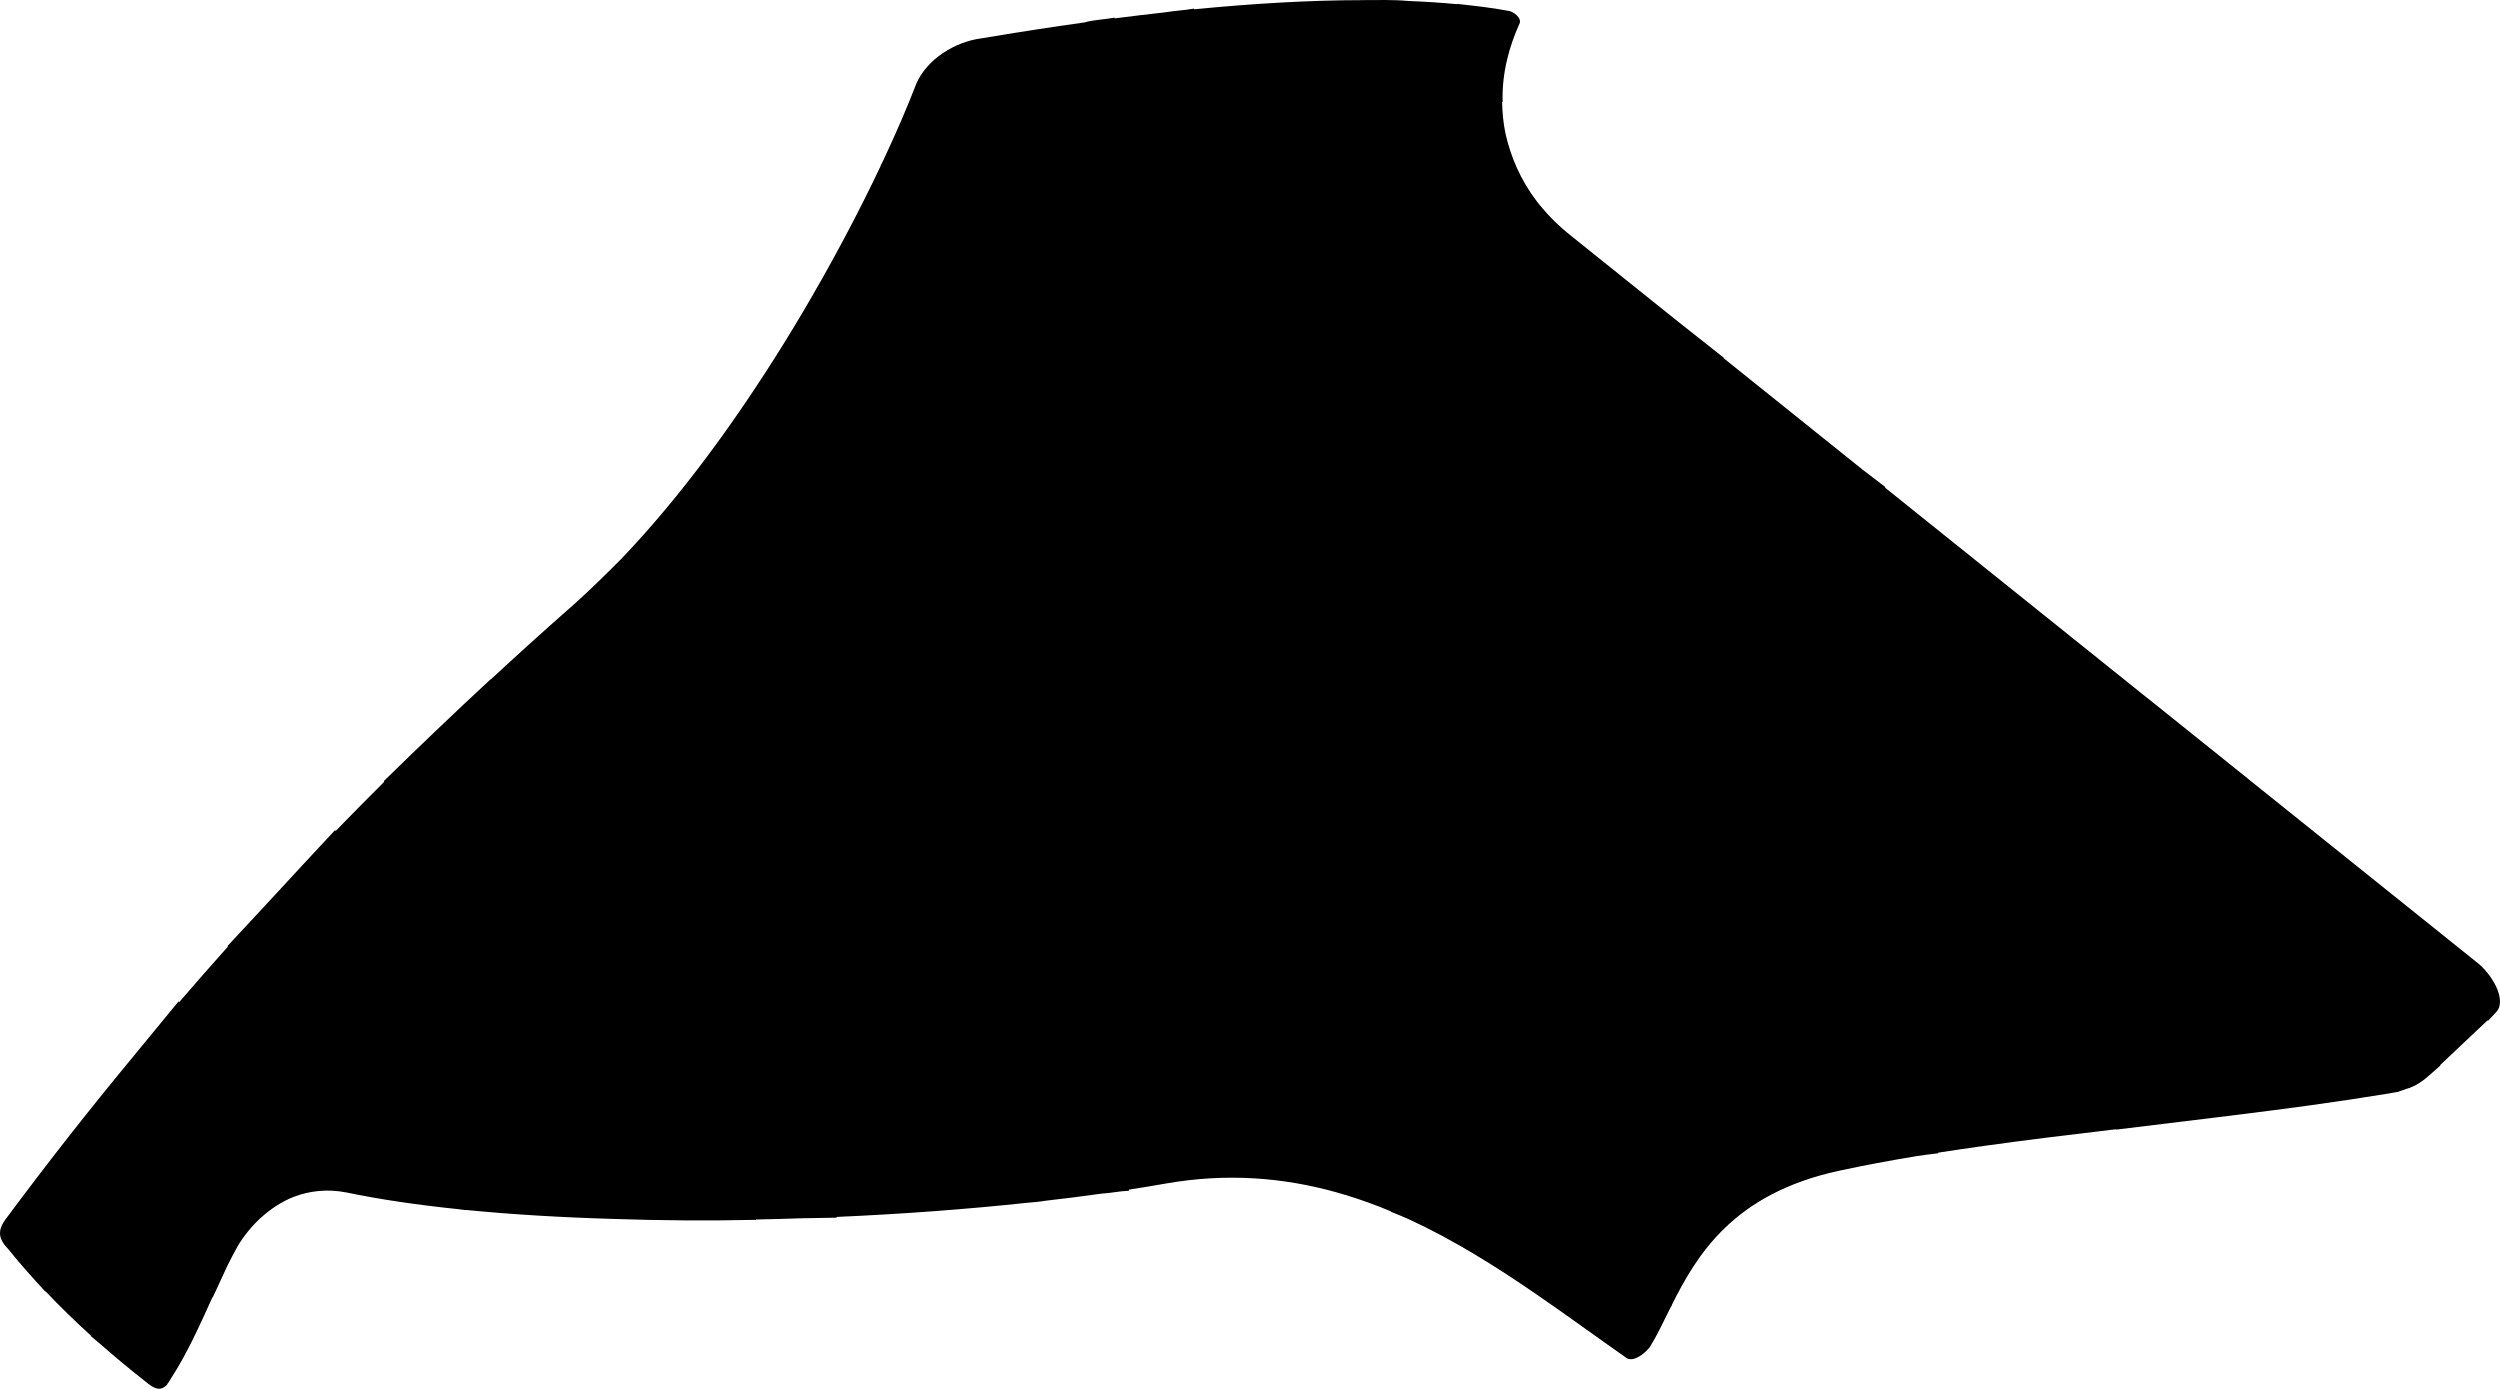 <?xml version="1.0" encoding="utf-8"?>
<!-- Generator: Adobe Illustrator 16.0.0, SVG Export Plug-In . SVG Version: 6.00 Build 0)  -->
<!DOCTYPE svg PUBLIC "-//W3C//DTD SVG 1.1//EN" "http://www.w3.org/Graphics/SVG/1.1/DTD/svg11.dtd">
<svg version="1.1" id="Layer_1" xmlns="http://www.w3.org/2000/svg" xmlns:xlink="http://www.w3.org/1999/xlink" x="0px" y="0px"
	 width="1207.826px" height="670.964px" viewBox="0 0 1207.826 670.964" enable-background="new 0 0 1207.826 670.964"
	 xml:space="preserve">
<path d="M1196.374,464.724l-110.365-88.52c0-0.016,0-0.021,0.001-0.033l-48.208-38.67c-0.003,0.01-0.005,0.021-0.007,0.027
	L910.504,235.425c0.174,0.002,0.354-0.001,0.523,0.001l-11.271-8.617l-67.105-53.825c0.104-0.008,0.214-0.019,0.317-0.022
	l-25.098-19.854l-48.554-38.943c-6.05-4.785-11.128-9.823-15.355-15.016c-0.367-0.456-0.741-0.909-1.097-1.367
	c-0.121-0.154-0.237-0.312-0.358-0.467c-7.979-10.48-12.662-21.652-15.189-32.906c-1.043-5.145-1.54-10.236-1.591-15.201
	c0.079,0.023,0.169,0.044,0.247,0.066c-0.474-14.277,3.389-27.27,8.049-37.667c1.579-2.673-2.83-6.34-5.934-6.476
	c-7.435-1.423-15.801-2.338-24.17-3.253c-0.006,0.044-0.015,0.089-0.021,0.134c-7.568-0.708-15.382-1.221-23.422-1.537
	c-7.537-0.668-14.601-0.442-22.359-0.421c-0.01,0.004-0.021,0.01-0.024,0.015c-25.688,0.029-53.069,1.666-81.08,4.416
	c-0.077-0.105-0.164-0.211-0.231-0.318c-4.782,0.845-9.37,1.029-14.139,1.822c-8.006,0.885-16.044,1.85-24.097,2.891
	c0.01-0.119,0.015-0.236,0.021-0.355c-4.976,0.879-9.732,1.035-13.984,2.129c-0.011,0.032-0.025,0.062-0.035,0.097
	c-16.831,2.336-33.645,4.955-50.211,7.755c-13.051,1.621-26.585,10.167-31.674,22.008c-4.118,10.699-9.435,23.123-15.789,36.697
	c-0.492,0.98-0.976,1.954-1.484,2.943c0.033,0.002,0.062,0.003,0.098,0.004c-10.516,22.203-23.727,47.307-38.979,72.914
	c-0.659,1.101-1.312,2.201-1.979,3.302c-0.616,1.026-1.24,2.053-1.862,3.08c-1.306,2.146-2.623,4.292-3.948,6.438
	c-22.853,36.89-49.69,73.978-78.614,104.169c-7.331,7.392-14.733,14.648-22.352,21.514c-0.908,0.801-1.816,1.604-2.728,2.408
	c-12.882,11.363-25.548,22.814-38.007,34.361c0.004-0.057,0.006-0.112,0.011-0.17c-17.339,16.06-34.893,32.835-51.507,49.109
	c0.016,0.155,0.023,0.323,0.037,0.481c-7.933,7.901-15.773,15.854-23.535,23.854c-0.008-0.231-0.017-0.461-0.021-0.693
	c-10.088,10.777-20.248,21.799-30.396,32.779c-0.072,0.08-0.146,0.16-0.222,0.24c-7.142,7.727-14.274,15.432-21.375,23.014
	c0.015,0.145,0.024,0.303,0.038,0.451c-7.962,8.895-15.83,17.869-23.604,26.906c-0.021-0.191-0.051-0.396-0.091-0.609
	c-7.7,9.332-15.397,18.664-23.035,28.016c-20.56,24.855-40.47,50.23-59.77,76.203c-5.029,6.361-4.658,10.396,0.767,15.939
	c5.718,7.193,11.646,13.672,17.578,20.145c0.072-0.008,0.146-0.016,0.218-0.02c7.042,7.416,14.346,14.525,21.905,21.381
	c-0.071,0.02-0.142,0.051-0.213,0.076c1.67,1.387,3.309,2.766,4.938,4.143c6.971,6.139,14.145,12.078,21.515,17.855
	c4.021,3.434,6.747,4.471,9.206,2.6c0.43-0.277,0.867-0.619,1.328-1.041c-0.017-0.074-0.029-0.154-0.045-0.23
	c0.541-0.656,1.08-1.463,1.625-2.439c8.062-12.303,14.131-26.111,20.396-39.828c-0.007,0.105-0.012,0.215-0.019,0.324
	c2.472-5.068,4.672-10.219,7.104-15.295c1.585-3.184,3.22-6.322,4.944-9.402c5.889-9.963,15.506-19.25,27.011-23.859
	c7.688-2.949,16.317-3.959,25.496-2.172c15.87,3.32,33.948,5.982,53.575,8.031c1.45,0.18,2.897,0.359,4.358,0.539
	c0.009-0.031,0.017-0.062,0.021-0.09c22.303,2.197,46.508,3.625,71.706,4.336c22.13,0.764,45.103,0.93,68.271,0.428
	c0.005-0.057,0.012-0.113,0.017-0.17c7.921-0.154,15.854-0.369,23.784-0.645c-0.003,0.014-0.003,0.02-0.003,0.025
	c4.762-0.156,10.242-0.1,15.003-0.256c0.104-0.125,0.229-0.248,0.346-0.371c31.565-1.389,62.755-3.701,91.979-6.838
	c2.699-0.209,5.595-0.426,8.381-0.924c9.449-1.08,18.663-2.252,27.604-3.502c4.456-0.238,8.512-1.217,13.019-1.365
	c0.019-0.188,0.058-0.373,0.097-0.561c5.959-0.92,11.774-1.877,17.42-2.875c29.914-5.285,57.229-2.938,82.614,4.133
	c1.538,0.447,3.05,0.895,4.521,1.332c-0.001-0.008,0-0.02-0.001-0.023c7.487,2.271,14.812,4.939,21.979,7.939
	c-0.013,0.061-0.021,0.115-0.029,0.182c2.897,1.131,5.745,2.34,8.568,3.578c21.646,9.967,41.929,22.715,61.352,36.039
	c-0.001,0.002-0.001,0.002-0.002,0.004c0.108,0.074,0.221,0.145,0.329,0.223c15.046,10.33,29.573,20.994,43.815,30.961
	c3.396,1.793,8.507-2.188,11.021-5.365c3.348-5.342,6.403-11.834,9.893-18.855c0.296-0.52,0.589-1.025,0.87-1.51
	c-0.039,0.002-0.081,0.004-0.12,0.004c12.043-24.068,29.596-53.74,80.648-64.838c11.968-2.6,24.53-4.939,37.555-7.1
	c3.462-0.506,6.963-0.98,10.527-1.395c-0.009-0.094-0.019-0.189-0.024-0.285c6.783-1.057,13.669-2.074,20.648-3.055
	c-0.001,0.012-0.005,0.02-0.008,0.039c0.822-0.133,1.646-0.254,2.47-0.383c20.305-2.822,41.349-5.387,62.679-7.898
	c0.033,0.059,0.066,0.111,0.103,0.172c18.745-2.285,37.488-4.57,56.233-6.857c0-0.004,0-0.01,0-0.014
	c25.565-3.146,50.964-6.537,75.409-10.574c0.999-0.129,1.995-0.311,2.984-0.525c0.661-0.117,1.324-0.234,1.986-0.352
	c0.142-0.078,0.262-0.158,0.373-0.24c1.101-0.312,2.186-0.686,3.252-1.098c4.216-1.109,8.142-3.838,11.354-6.781l5.323-4.701
	c-0.136,0.023-0.28,0.051-0.421,0.074l22.968-21.672c0.105,0.039,0.228,0.074,0.33,0.117l3.452-3.689
	C1212.001,483.503,1203.453,469.968,1196.374,464.724z"/>
</svg>
